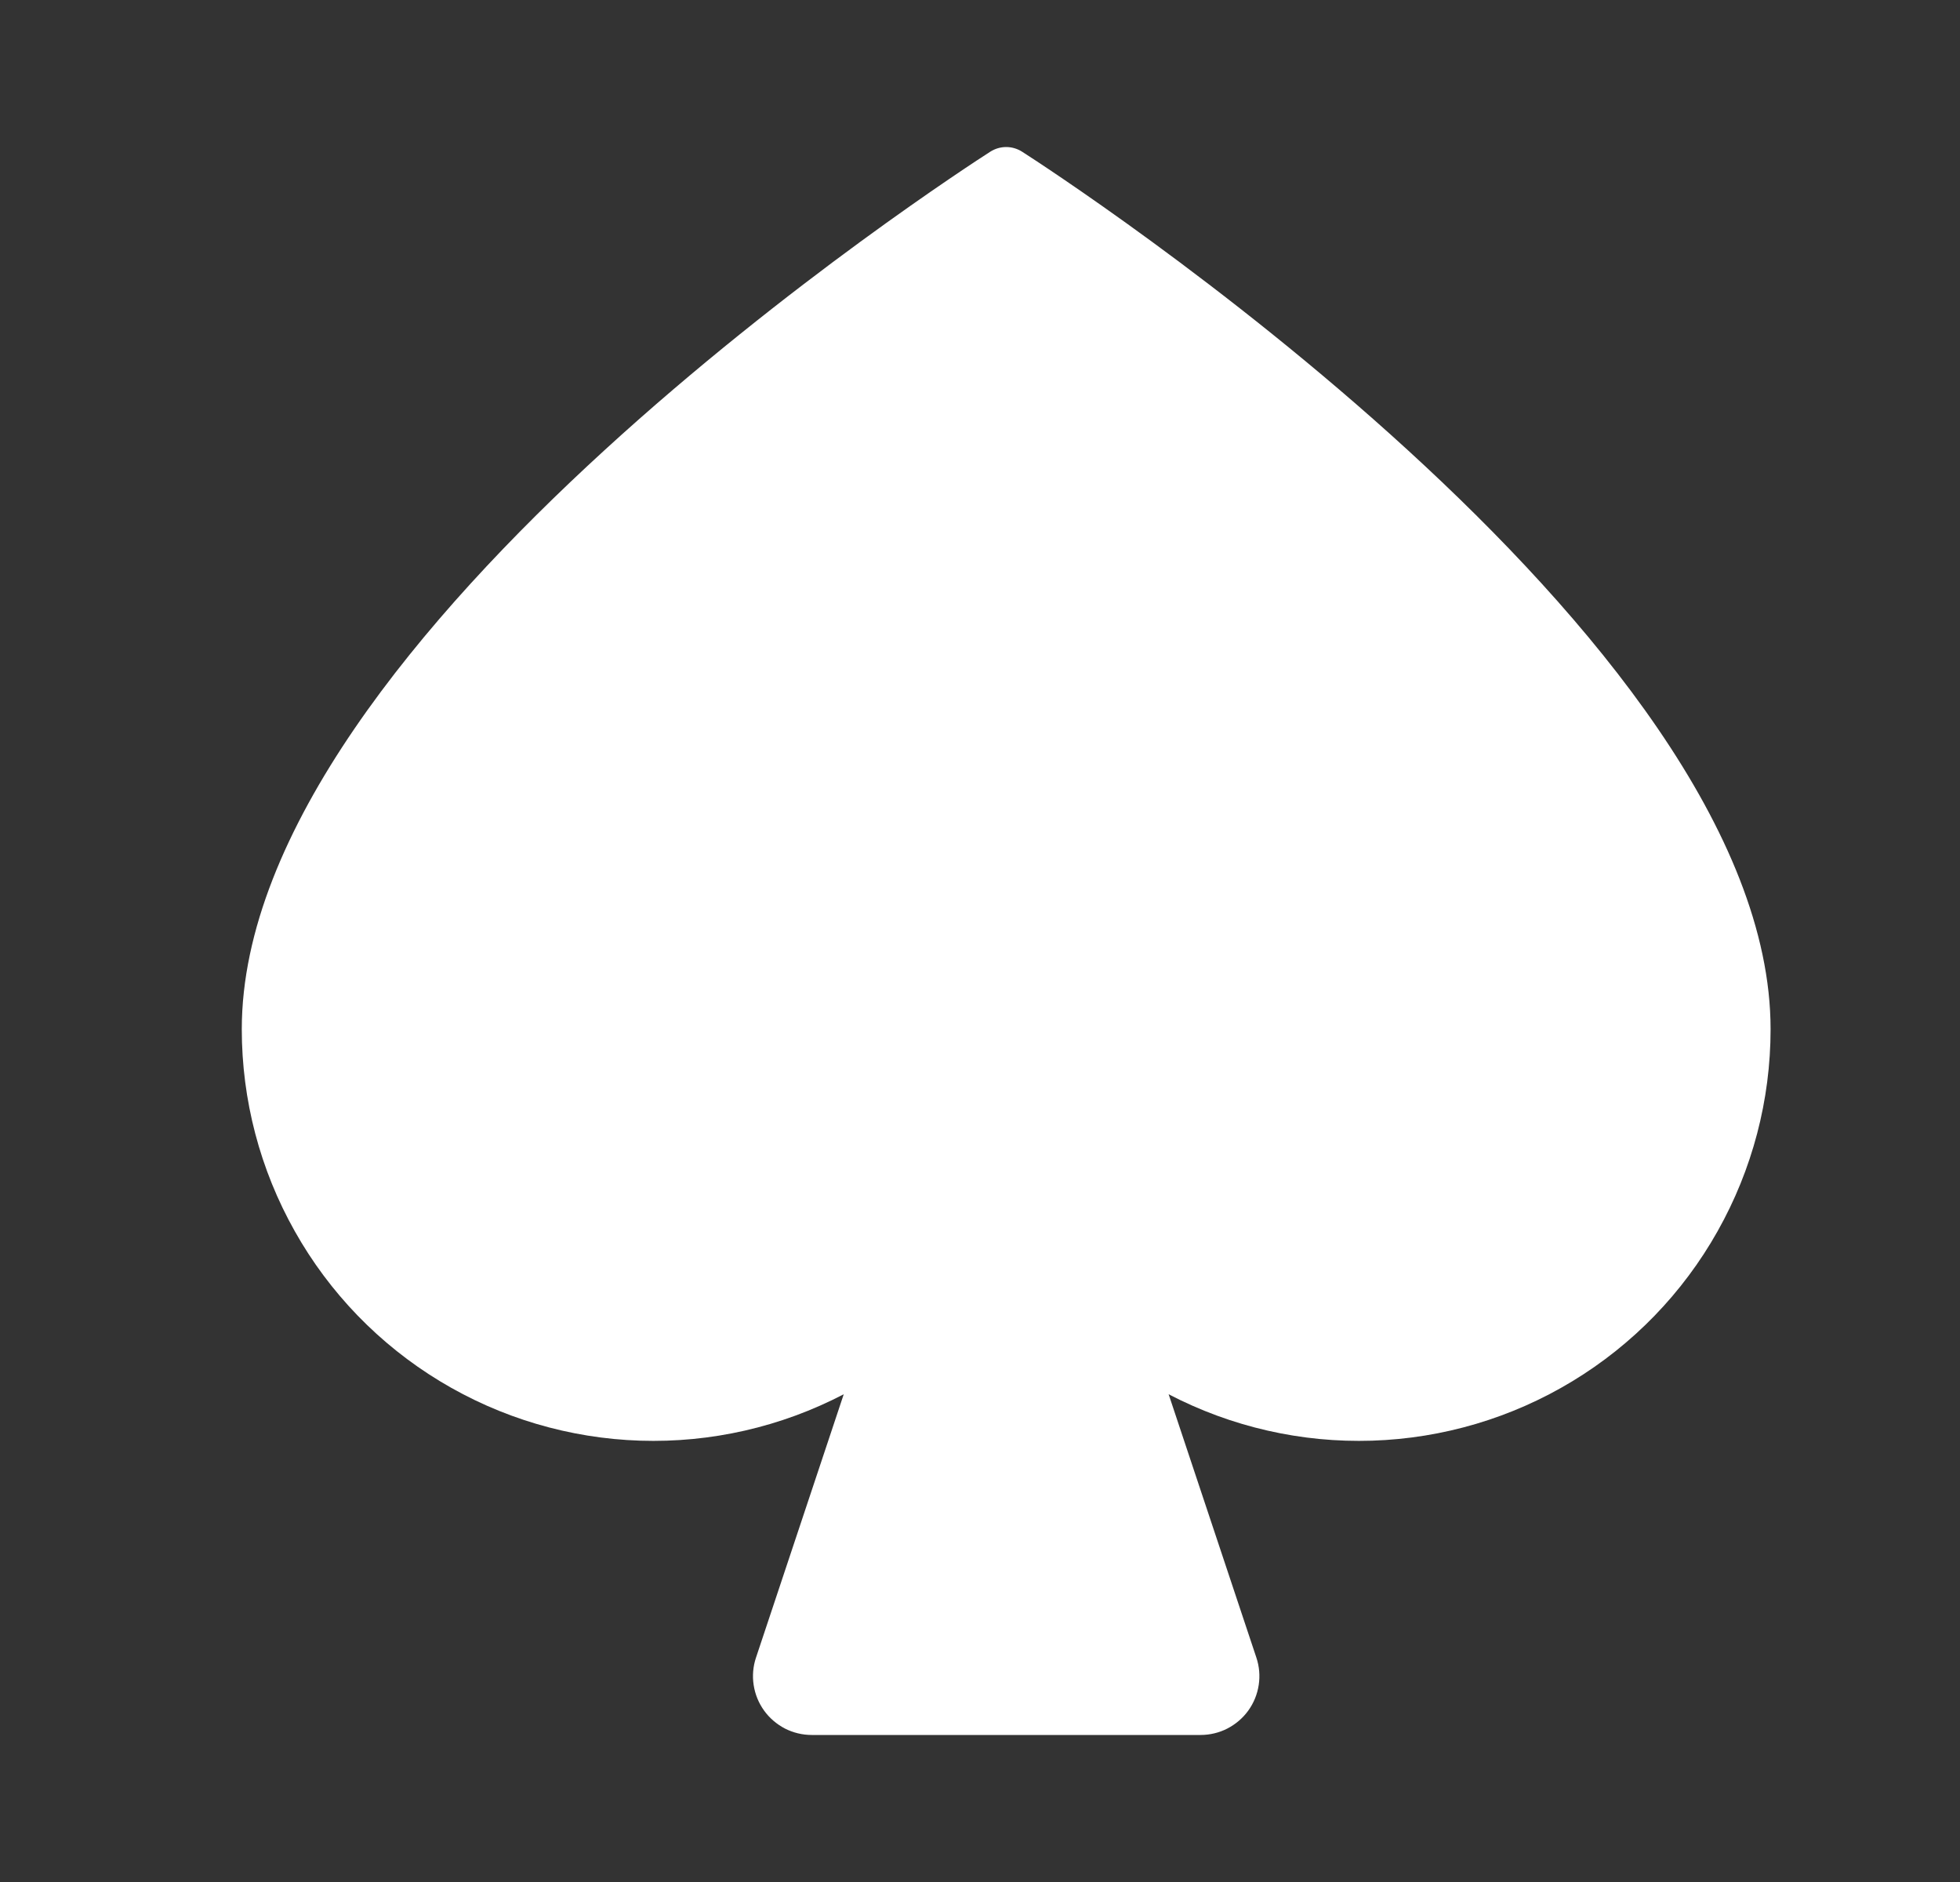 <svg width="25" height="24" viewBox="0 0 25 24" fill="none" xmlns="http://www.w3.org/2000/svg">
<rect x="0" y="0" width="25" height="24" fill="#333333" stroke="none"/>
<path d="M22.584 13.125C22.584 14.028 22.351 14.915 21.908 15.701C21.466 16.488 20.827 17.147 20.056 17.614C19.284 18.082 18.404 18.343 17.502 18.372C16.6 18.401 15.706 18.197 14.906 17.78L16.025 21.138C16.063 21.251 16.073 21.371 16.055 21.488C16.037 21.606 15.992 21.717 15.922 21.814C15.853 21.91 15.761 21.988 15.655 22.043C15.55 22.097 15.432 22.125 15.314 22.125H10.354C10.235 22.125 10.118 22.097 10.012 22.043C9.907 21.988 9.815 21.91 9.746 21.814C9.676 21.717 9.631 21.606 9.613 21.488C9.595 21.371 9.605 21.251 9.643 21.138L10.762 17.78C9.962 18.197 9.068 18.401 8.166 18.372C7.264 18.343 6.384 18.082 5.612 17.614C4.841 17.147 4.202 16.488 3.76 15.701C3.317 14.915 3.084 14.028 3.084 13.125C3.084 8.103 12.242 2.184 12.632 1.934C12.692 1.896 12.762 1.875 12.834 1.875C12.906 1.875 12.976 1.896 13.036 1.934C13.426 2.184 22.584 8.103 22.584 13.125Z" fill="white"/>
</svg>
